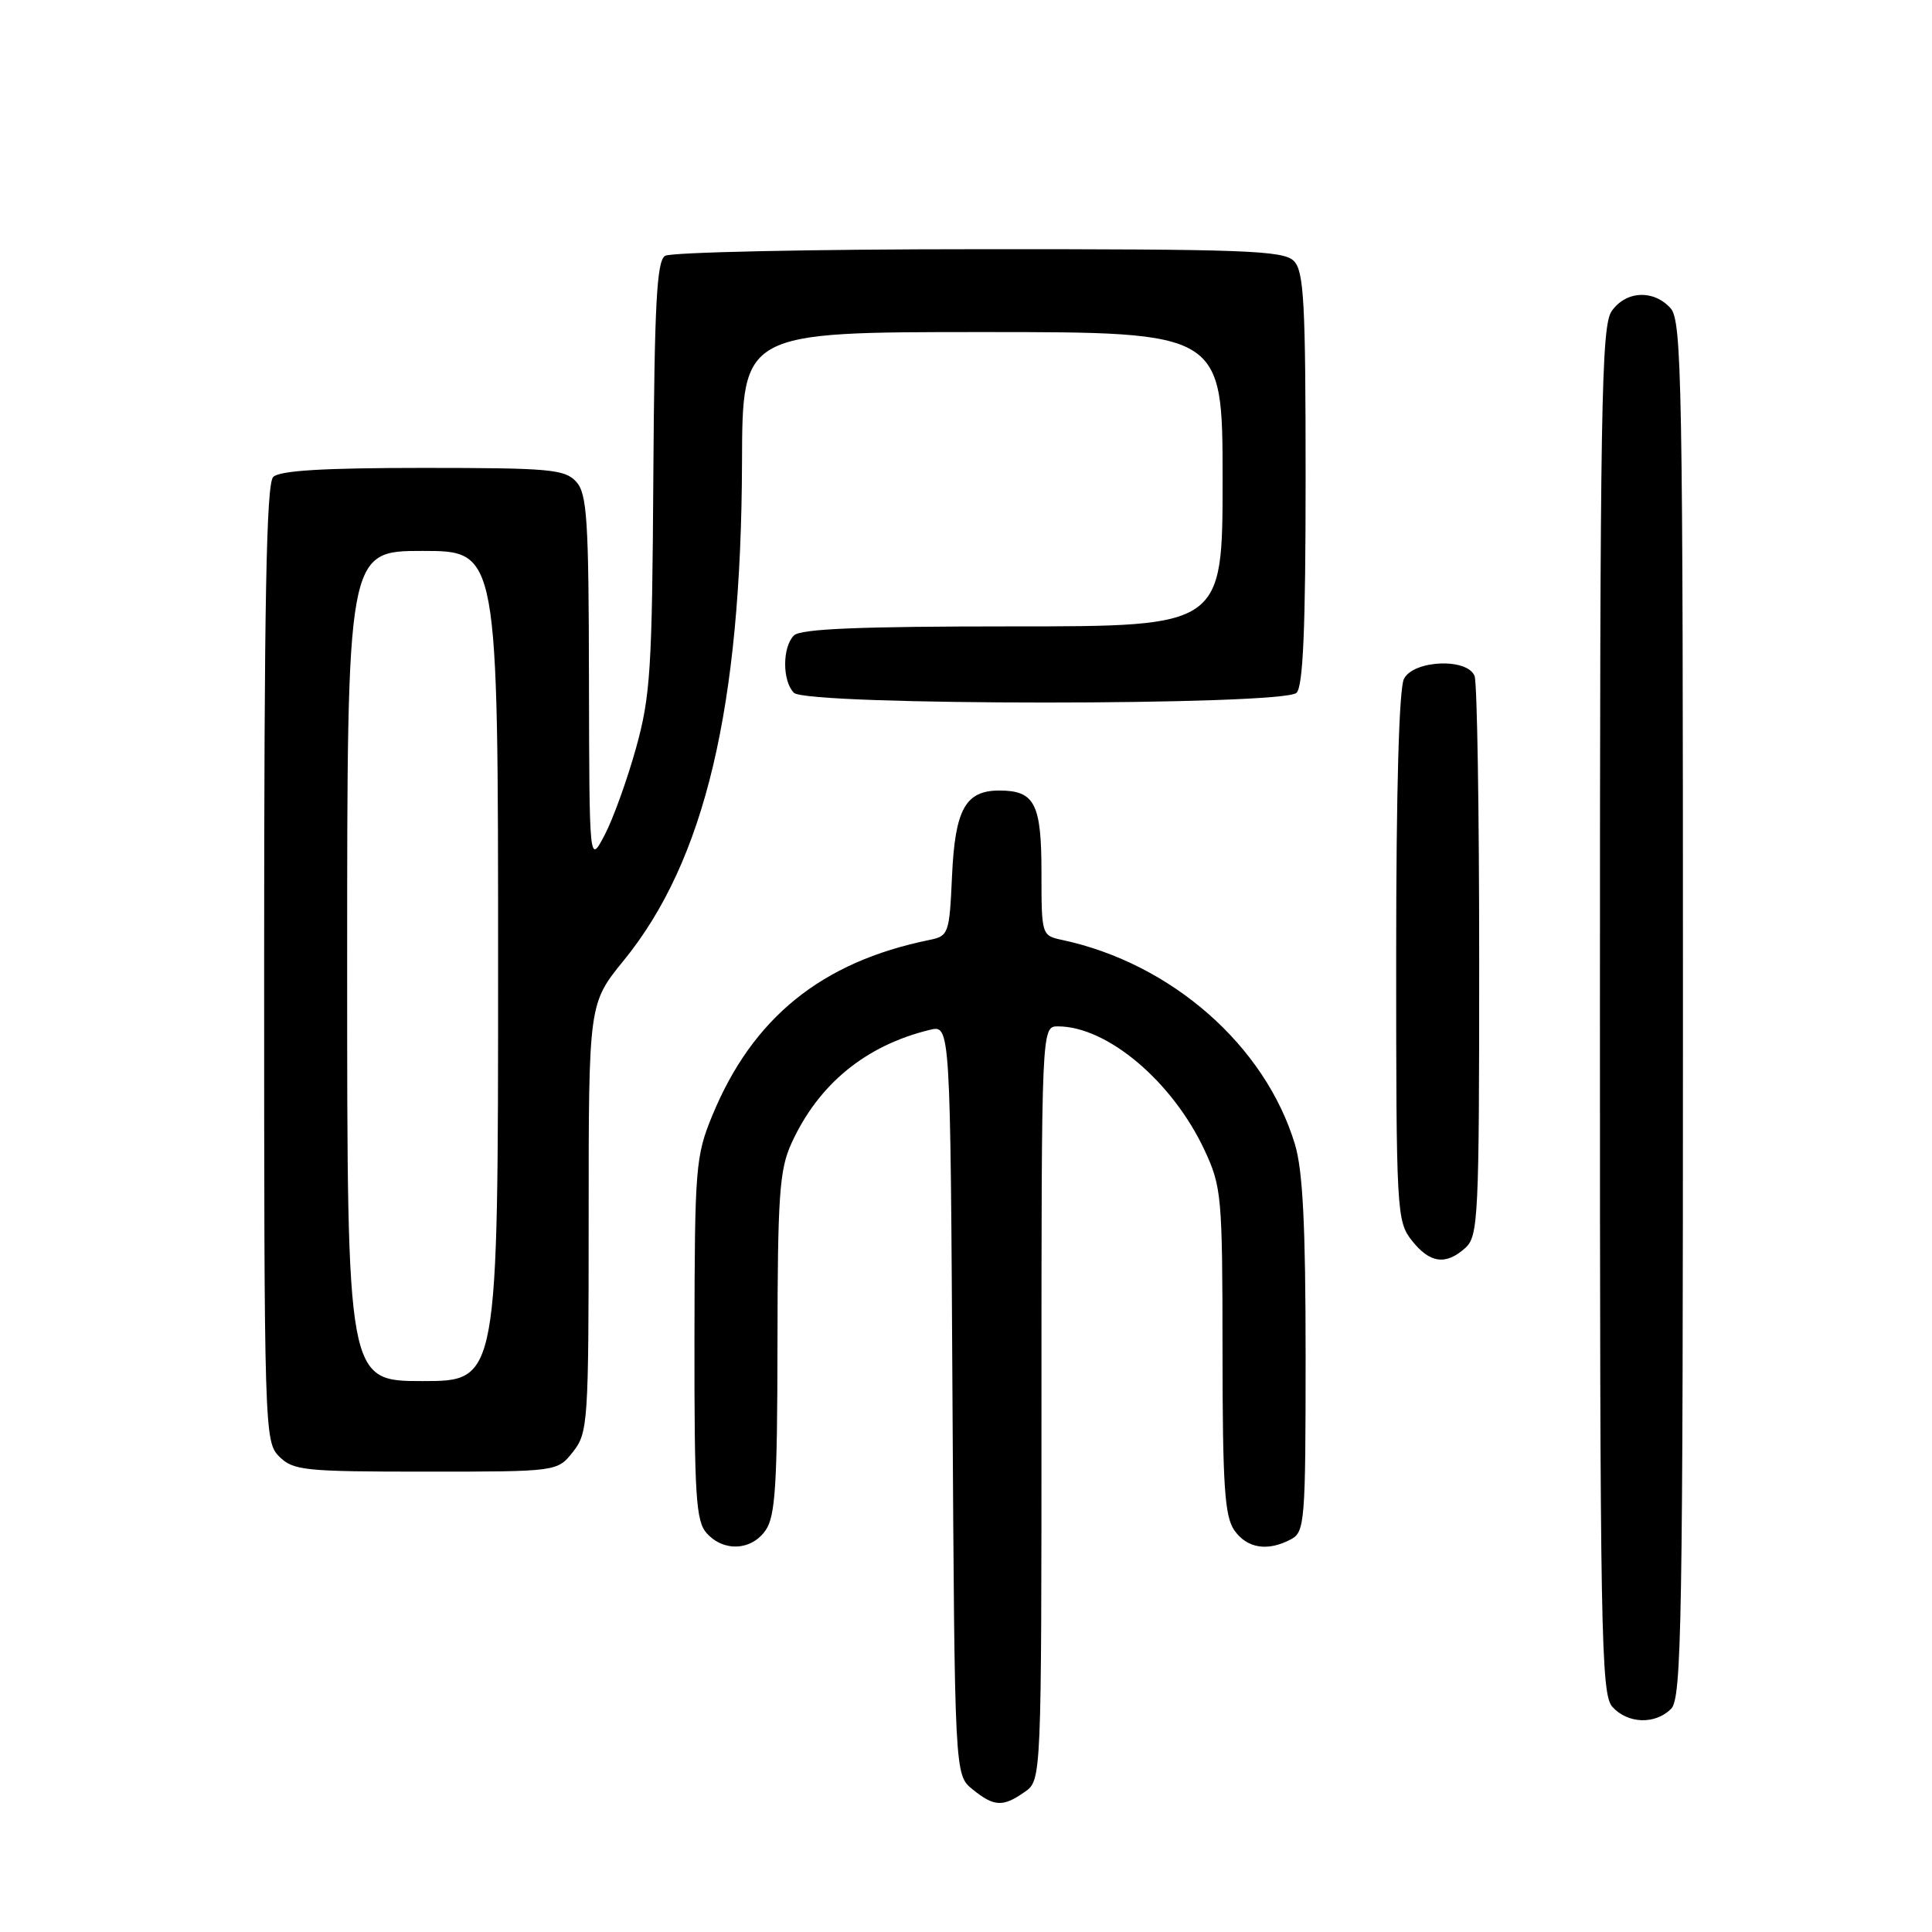 <?xml version="1.0" encoding="UTF-8" standalone="no"?>
<!DOCTYPE svg PUBLIC "-//W3C//DTD SVG 1.1//EN" "http://www.w3.org/Graphics/SVG/1.1/DTD/svg11.dtd" >
<svg xmlns="http://www.w3.org/2000/svg" xmlns:xlink="http://www.w3.org/1999/xlink" version="1.1" viewBox="0 0 256 256">
 <g >
 <path fill="currentColor"
d=" M 135.78 237.44 C 138.00 235.89 138.00 235.89 138.00 185.94 C 138.00 136.00 138.00 136.00 140.18 136.00 C 146.72 136.00 155.38 143.32 159.62 152.43 C 161.87 157.26 161.98 158.52 161.99 179.03 C 162.00 196.88 162.27 200.93 163.56 202.78 C 165.24 205.18 167.99 205.61 171.07 203.96 C 172.89 202.99 173.00 201.64 173.00 179.62 C 173.00 162.47 172.63 155.08 171.59 151.64 C 167.65 138.56 155.24 127.65 140.75 124.55 C 138.02 123.97 138.00 123.91 138.00 115.60 C 138.00 106.48 137.11 104.75 132.41 104.75 C 127.93 104.75 126.55 107.24 126.15 116.04 C 125.80 123.74 125.70 124.03 123.14 124.55 C 108.86 127.46 99.72 134.85 94.38 147.82 C 92.16 153.22 92.05 154.67 92.02 177.42 C 92.00 198.30 92.21 201.58 93.65 203.17 C 95.91 205.66 99.56 205.47 101.44 202.78 C 102.74 200.93 103.00 196.77 103.02 178.03 C 103.04 158.39 103.28 154.99 104.87 151.50 C 108.44 143.66 114.71 138.52 123.21 136.46 C 125.93 135.80 125.93 135.80 126.21 185.49 C 126.50 235.18 126.50 235.18 128.86 237.09 C 131.72 239.41 132.89 239.47 135.78 237.44 Z  M 221.43 226.43 C 222.83 225.02 223.00 215.24 223.00 133.76 C 223.00 50.39 222.86 42.50 221.35 40.83 C 219.09 38.34 215.44 38.53 213.56 41.22 C 212.18 43.19 212.00 53.65 212.00 133.89 C 212.00 216.65 212.14 224.50 213.65 226.17 C 215.69 228.42 219.32 228.54 221.43 226.43 Z  M 75.93 192.37 C 77.91 189.84 78.00 188.55 78.00 161.35 C 78.00 132.97 78.00 132.97 82.66 127.25 C 93.40 114.06 98.22 93.74 98.32 61.25 C 98.37 44.00 98.37 44.00 130.18 44.00 C 162.00 44.00 162.00 44.00 162.00 63.50 C 162.00 83.00 162.00 83.00 134.20 83.00 C 113.91 83.00 106.08 83.32 105.20 84.20 C 103.65 85.75 103.65 90.25 105.20 91.80 C 106.92 93.52 170.08 93.52 171.80 91.80 C 172.67 90.93 173.00 83.22 173.00 63.37 C 173.00 39.95 172.78 35.92 171.43 34.57 C 170.05 33.19 164.88 33.00 129.68 33.02 C 107.58 33.02 88.88 33.42 88.12 33.90 C 87.02 34.60 86.72 40.30 86.57 63.14 C 86.41 88.73 86.19 92.25 84.26 99.18 C 83.08 103.41 81.21 108.58 80.10 110.68 C 78.09 114.50 78.09 114.50 78.04 90.08 C 78.01 68.80 77.79 65.42 76.35 63.83 C 74.85 62.18 72.84 62.00 56.05 62.00 C 42.88 62.00 37.05 62.35 36.20 63.20 C 35.29 64.11 35.00 79.80 35.00 127.70 C 35.00 189.67 35.04 191.04 37.00 193.00 C 38.85 194.85 40.33 195.00 56.43 195.00 C 73.85 195.00 73.85 195.00 75.93 192.37 Z  M 194.17 165.35 C 195.88 163.80 196.00 161.29 196.00 127.43 C 196.00 107.48 195.73 90.45 195.39 89.58 C 194.47 87.17 187.37 87.44 186.04 89.93 C 185.38 91.16 185.00 104.63 185.00 126.80 C 185.00 160.62 185.07 161.81 187.07 164.37 C 189.46 167.40 191.58 167.69 194.17 165.35 Z  M 46.00 128.00 C 46.00 73.00 46.00 73.00 56.00 73.00 C 66.00 73.00 66.00 73.00 66.00 128.00 C 66.00 183.00 66.00 183.00 56.00 183.00 C 46.00 183.00 46.00 183.00 46.00 128.00 Z "/>
</g>
</svg>